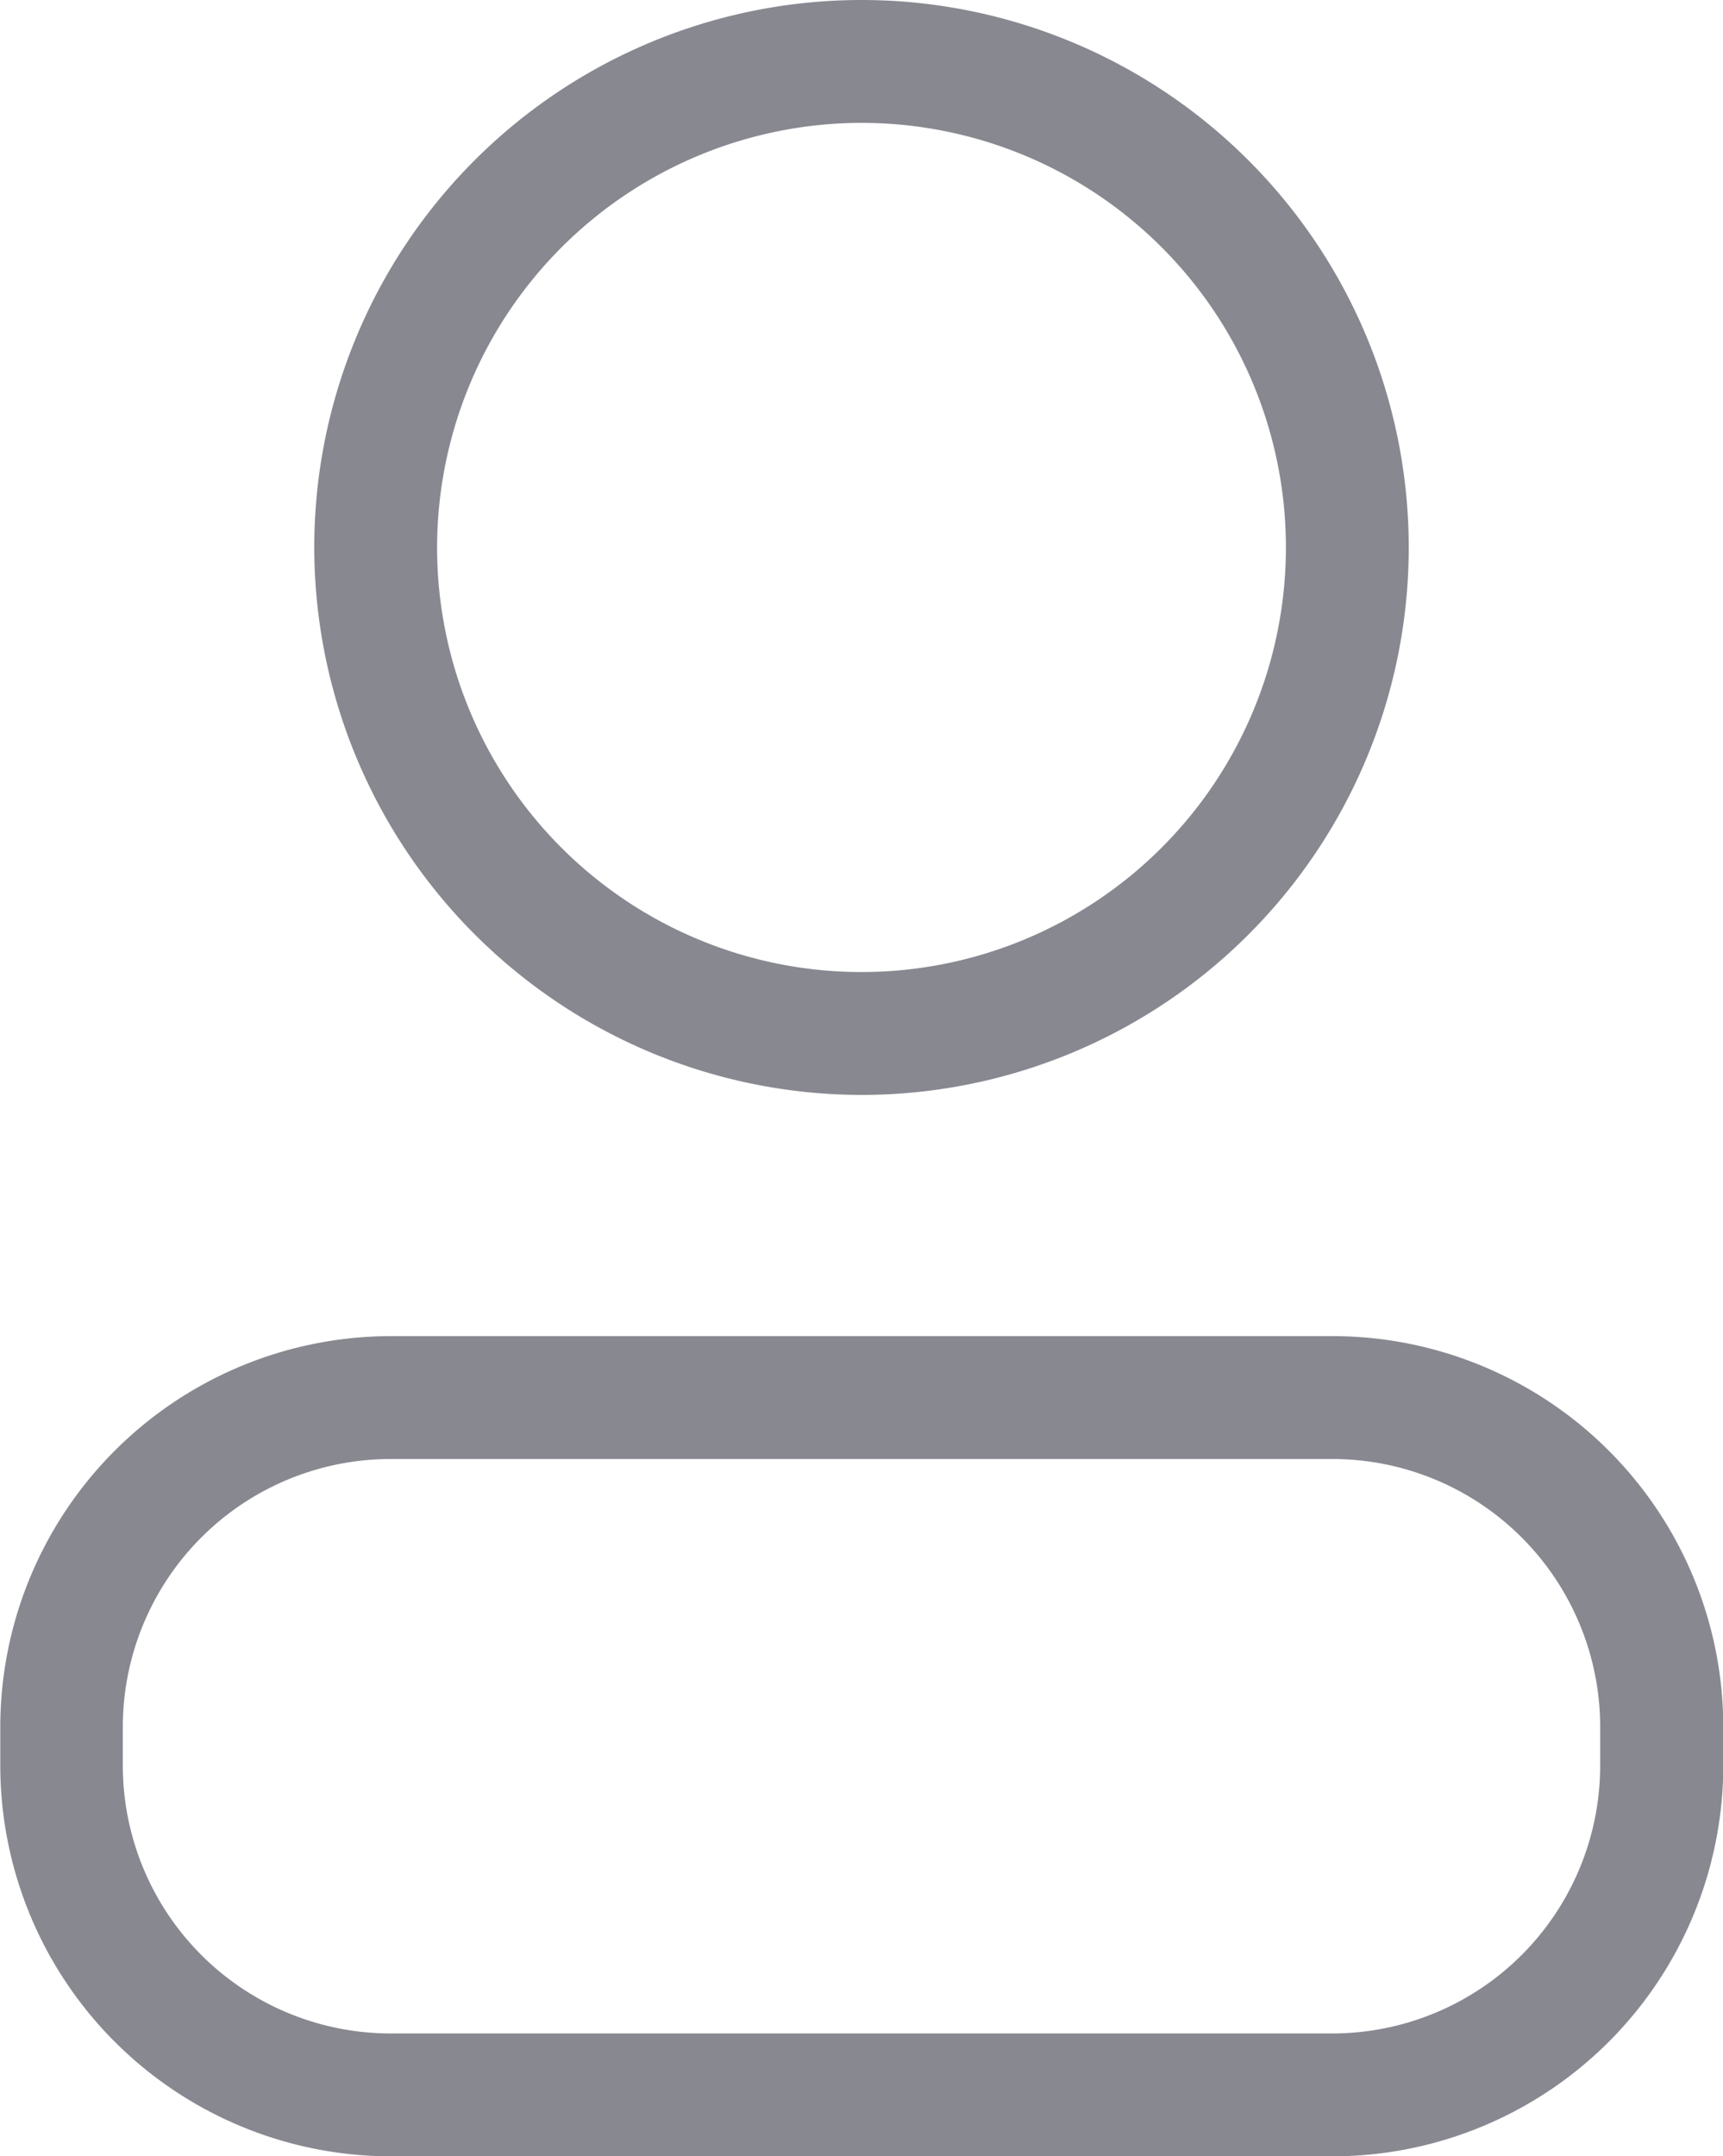 <svg xmlns="http://www.w3.org/2000/svg" width="18.208" height="22.778" viewBox="0 0 18.208 22.778">
  <g id="name_family_icon" data-name="name family icon" transform="translate(-628.897 -228.96)">
    <path id="Path_25" data-name="Path 25" d="M642.353,240.526a5.783,5.783,0,1,0-5.783-5.783A5.79,5.79,0,0,0,642.353,240.526Zm0-10.268a4.485,4.485,0,1,1-4.485,4.485A4.49,4.49,0,0,1,642.353,230.258Z" transform="translate(-4.352)" fill="#888891"/>
    <path id="Path_26" data-name="Path 26" d="M642.979,261.574h-9.956A4.131,4.131,0,0,0,628.9,265.7v.412a4.131,4.131,0,0,0,4.126,4.126h9.956a4.131,4.131,0,0,0,4.126-4.126V265.7A4.131,4.131,0,0,0,642.979,261.574Zm2.828,4.538a2.831,2.831,0,0,1-2.828,2.828h-9.956a2.831,2.831,0,0,1-2.828-2.828V265.7a2.831,2.831,0,0,1,2.828-2.828h9.956a2.831,2.831,0,0,1,2.828,2.828Z" transform="translate(0 -18.5)" fill="#888891"/>
  </g>
</svg>
